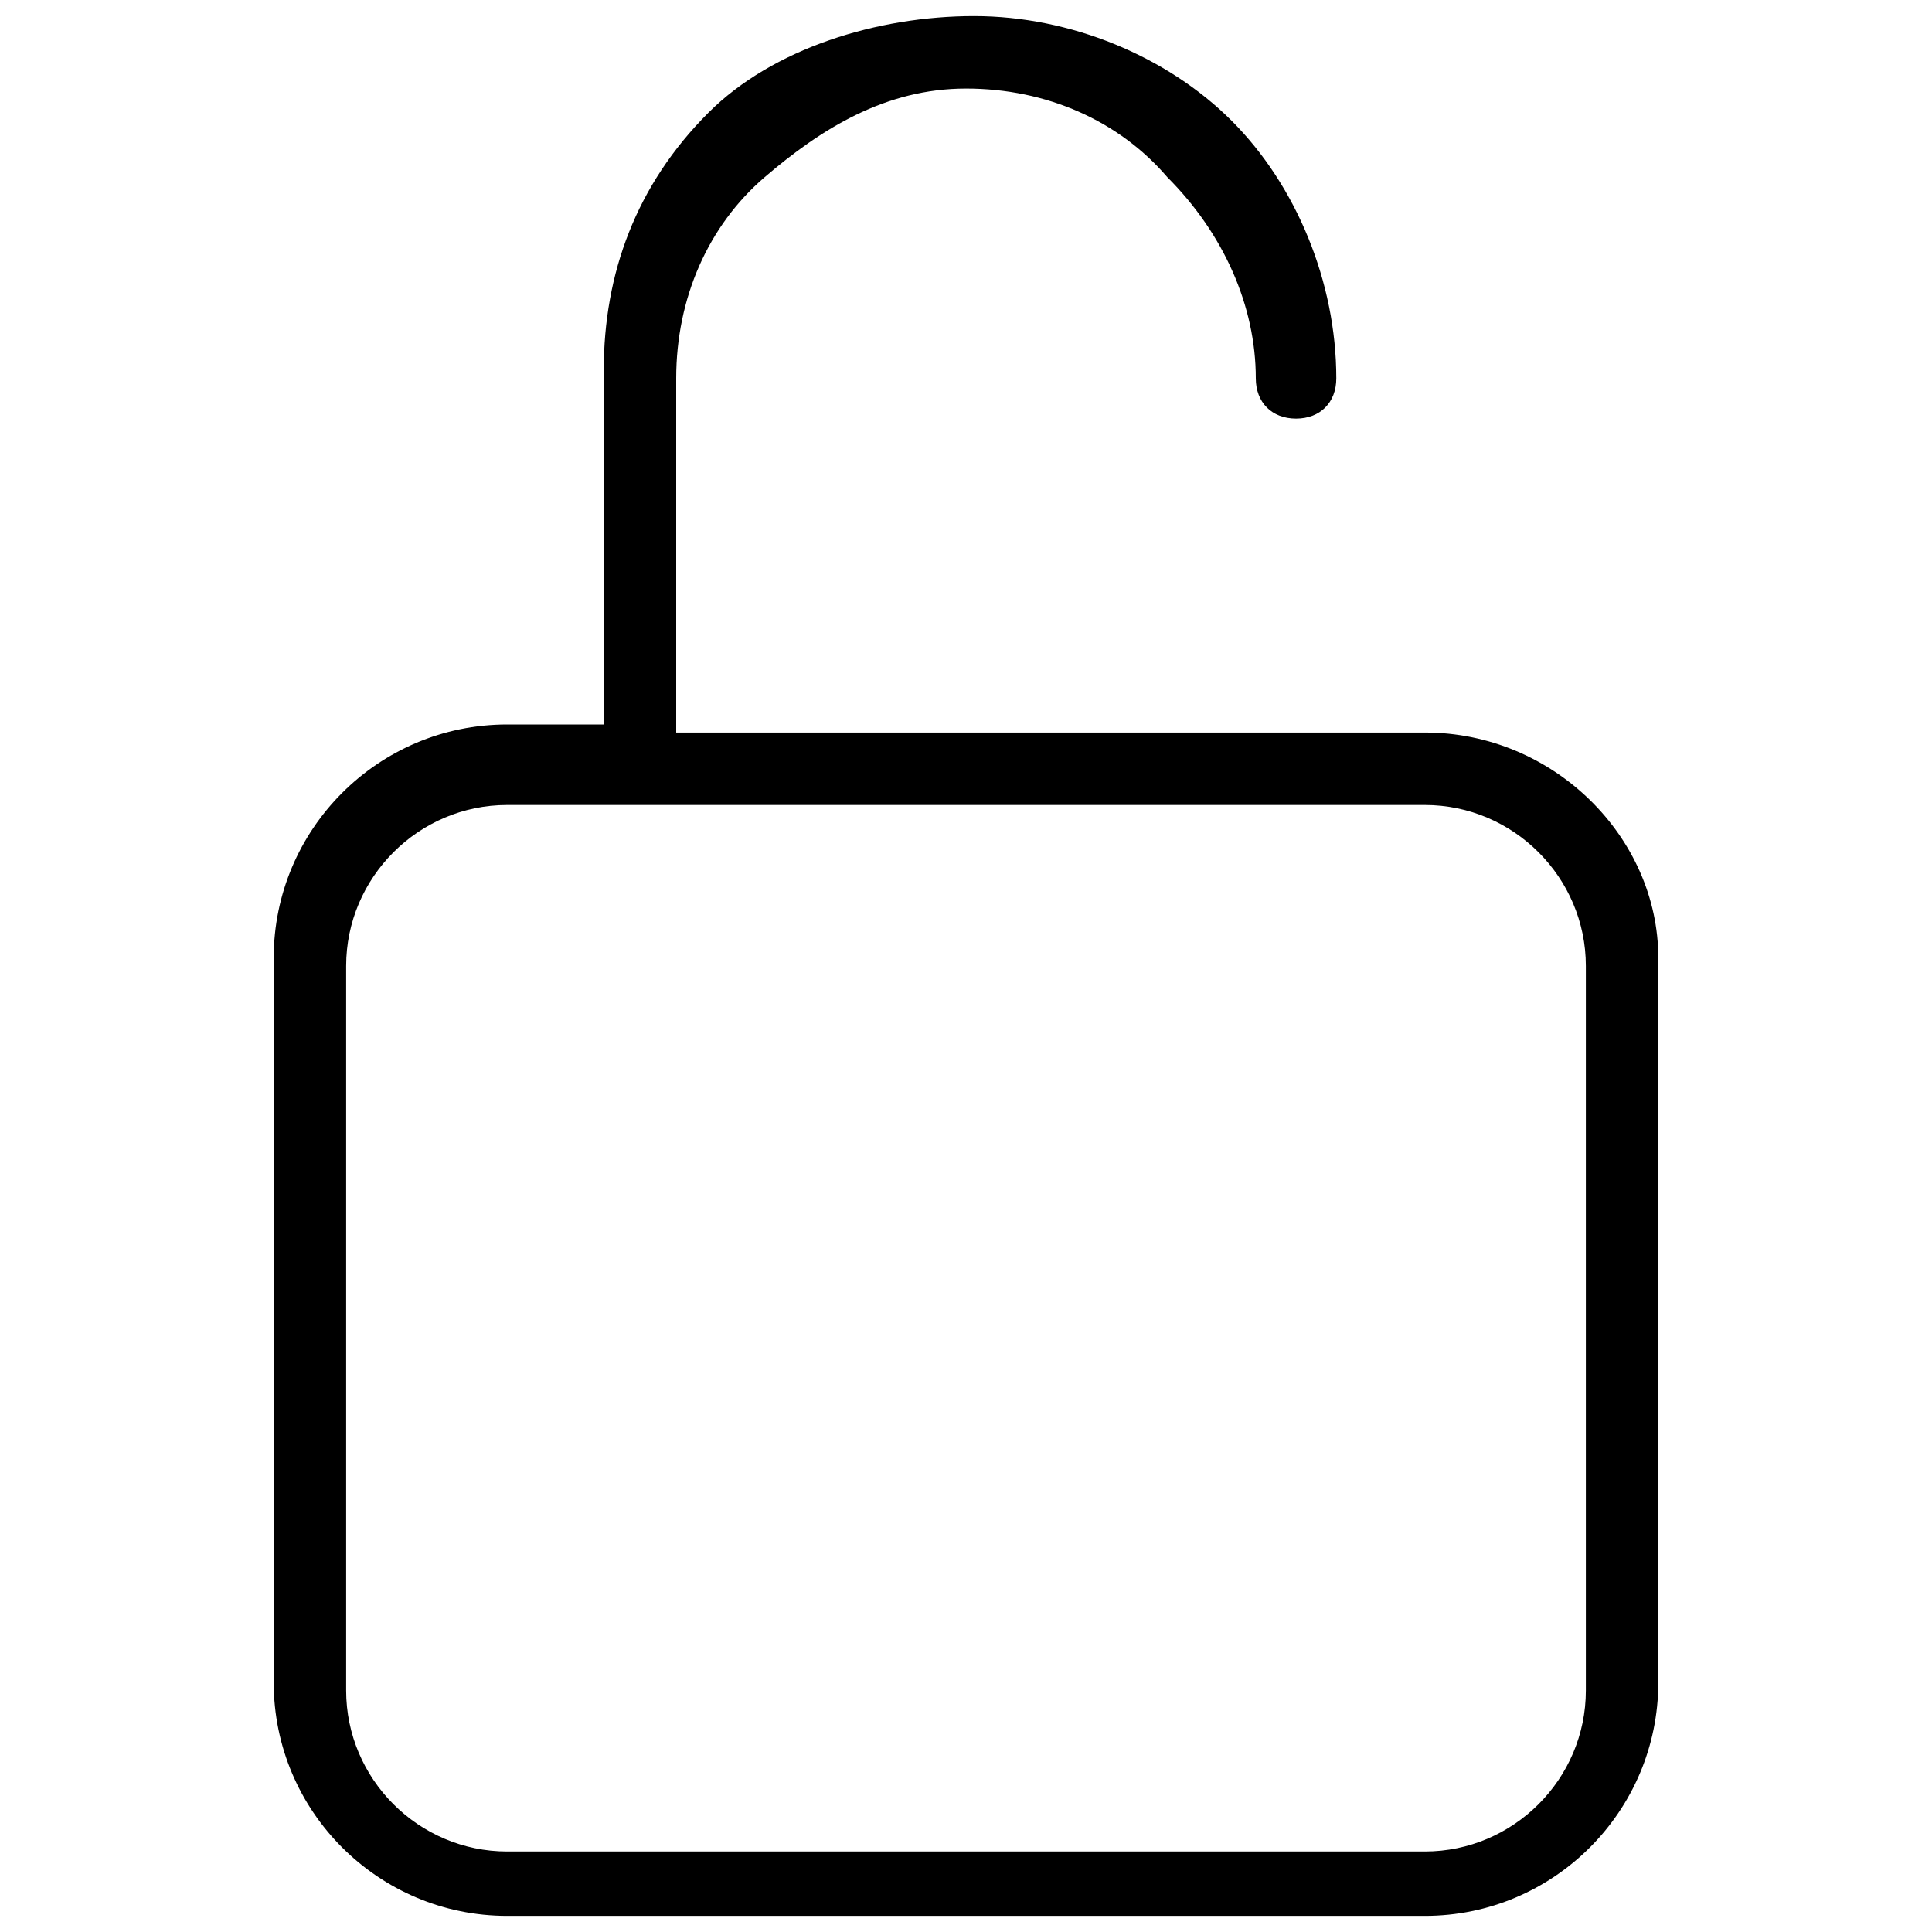 <svg xmlns="http://www.w3.org/2000/svg" viewBox="0 0 24 24" style="enable-background:new 0 0 24 24" xml:space="preserve"><path d="M17.7 9.1H8.4V4.7c0-1 .4-1.9 1.1-2.5S11 1.1 12 1.1s1.9.4 2.5 1.1c.7.7 1.1 1.6 1.1 2.5 0 .3.2.5.5.5s.5-.2.5-.5c0-1.2-.5-2.4-1.3-3.2S13.3.2 12.1.2 9.6.6 8.8 1.4c-.9.9-1.3 2-1.3 3.2V9H6.3c-1.6 0-2.9 1.3-2.9 2.9v9c0 1.6 1.3 2.9 2.9 2.9h11.4c1.6 0 2.9-1.3 2.9-2.9v-9c0-1.5-1.3-2.8-2.9-2.8zm2 11.9c0 1.1-.9 2-2 2H6.3c-1.1 0-2-.9-2-2v-9c0-1.1.9-2 2-2h11.4c1.1 0 2 .9 2 2v9z"/></svg>
